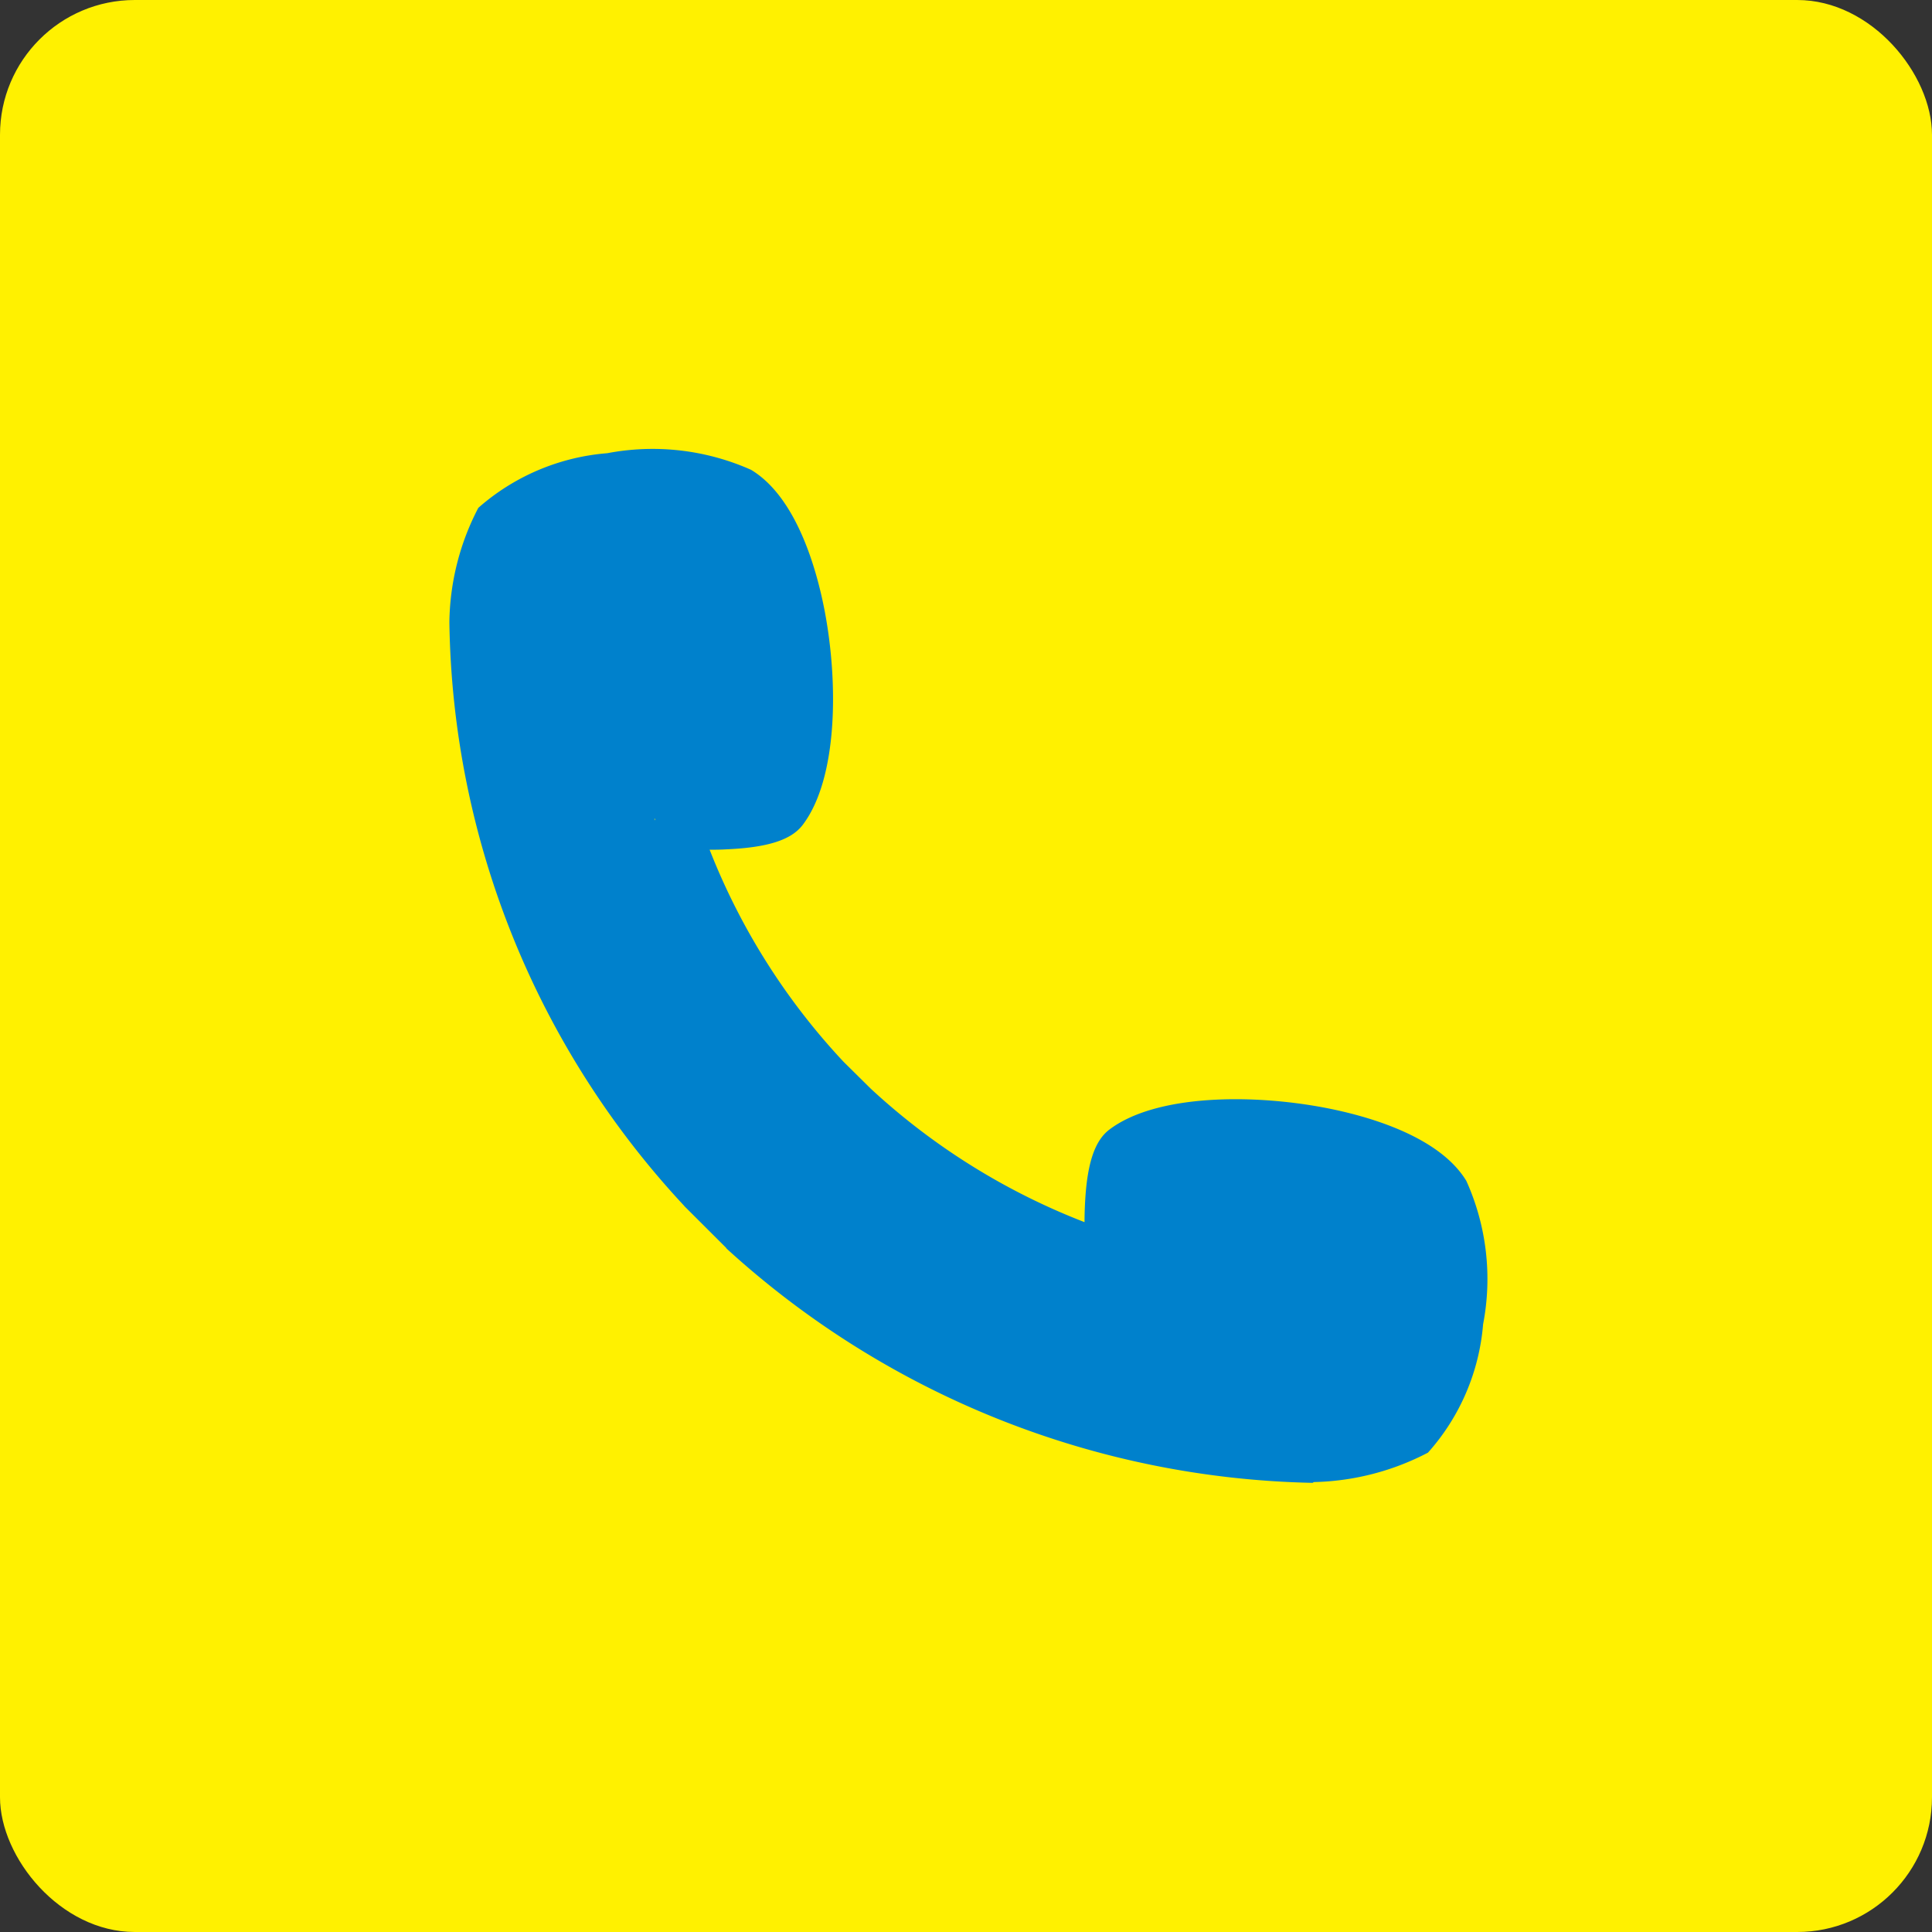 <svg id="Component_19_1" data-name="Component 19 – 1" xmlns="http://www.w3.org/2000/svg" width="43" height="43" viewBox="0 0 43 43">
  <rect x="0" y="0" width="43" height="43" fill="#333333" stroke="none"/>
  <rect id="Rectangle_11" data-name="Rectangle 11" width="43" height="43" rx="3" fill="#fff100"/>
  <g id="Group_228" data-name="Group 228" transform="translate(-2712 -280)">
    <g id="layer_copy" transform="translate(2651.501 218.503)">
      <path id="Path_2052" data-name="Path 2052" d="M93.135,87.78c-.61-1.005-2.22-1.449-3.126-1.624-1.653-.319-3.782-.3-4.815.479-.34.255-.509.782-.549,1.709-.005.122-.008.241-.008.354a14.919,14.919,0,0,1-4.755-2.968l-.607-.6a14.807,14.807,0,0,1-2.982-4.721c.114,0,.234,0,.357-.008.93-.039,1.459-.207,1.715-.545.775-1.022.8-3.132.487-4.77-.175-.908-.621-2.523-1.638-3.133a5.39,5.39,0,0,0-3.2-.369A4.935,4.935,0,0,0,71.145,72.8a5.644,5.644,0,0,0-.644,2.524c0,.016,0,.032,0,.047a19.448,19.448,0,0,0,5.222,12.96l.013.016.923.921s.009.017.014.021A19.93,19.93,0,0,0,89.7,94.5h.008c.013,0,.026-.016.038-.017a5.739,5.739,0,0,0,2.535-.655,4.885,4.885,0,0,0,1.227-2.858A5.313,5.313,0,0,0,93.135,87.78Zm-.613,3.042a4.149,4.149,0,0,1-.9,2.252,5.838,5.838,0,0,1-1.934.4,18.673,18.673,0,0,1-12.34-4.921l-.909-.9A18.449,18.449,0,0,1,71.5,75.379a5.743,5.743,0,0,1,.4-1.919,4.2,4.2,0,0,1,2.268-.892A4.286,4.286,0,0,1,76.7,72.8a3.93,3.93,0,0,1,1.173,2.468c.312,1.615.186,3.313-.292,3.965a4.816,4.816,0,0,1-1.889.159.5.5,0,0,0-.558.744A15.774,15.774,0,0,0,78.36,85.6a.5.5,0,0,0,.059.077q.221.236.452.463t.466.45a.5.5,0,0,0,.077.059,15.9,15.9,0,0,0,5.49,3.2.5.5,0,0,0,.6-.074l.024-.025.006-.007a.49.49,0,0,0,.111-.452,4.739,4.739,0,0,1,.159-1.873c.661-.479,2.38-.6,4.014-.288A3.953,3.953,0,0,1,92.284,88.3,4.212,4.212,0,0,1,92.522,90.822Z" fill="#0081cc"/>
    </g>
    <path id="Path_2053" data-name="Path 2053" d="M2723.613,291.225l4.3-.85,1.35,1.5.65,5.95-1.1.7-2.25-.3,2.7,4.8,6.2,4.7,1.25.25v-2.25l1.6-.8,5.15.8,1.25,2.8-1.25,3.45-2.8.65-5.2-1.05-7.55-4.475-3.5-5.175-2.05-7.55Z" fill="#0081cc"/>
  </g>
</svg>
